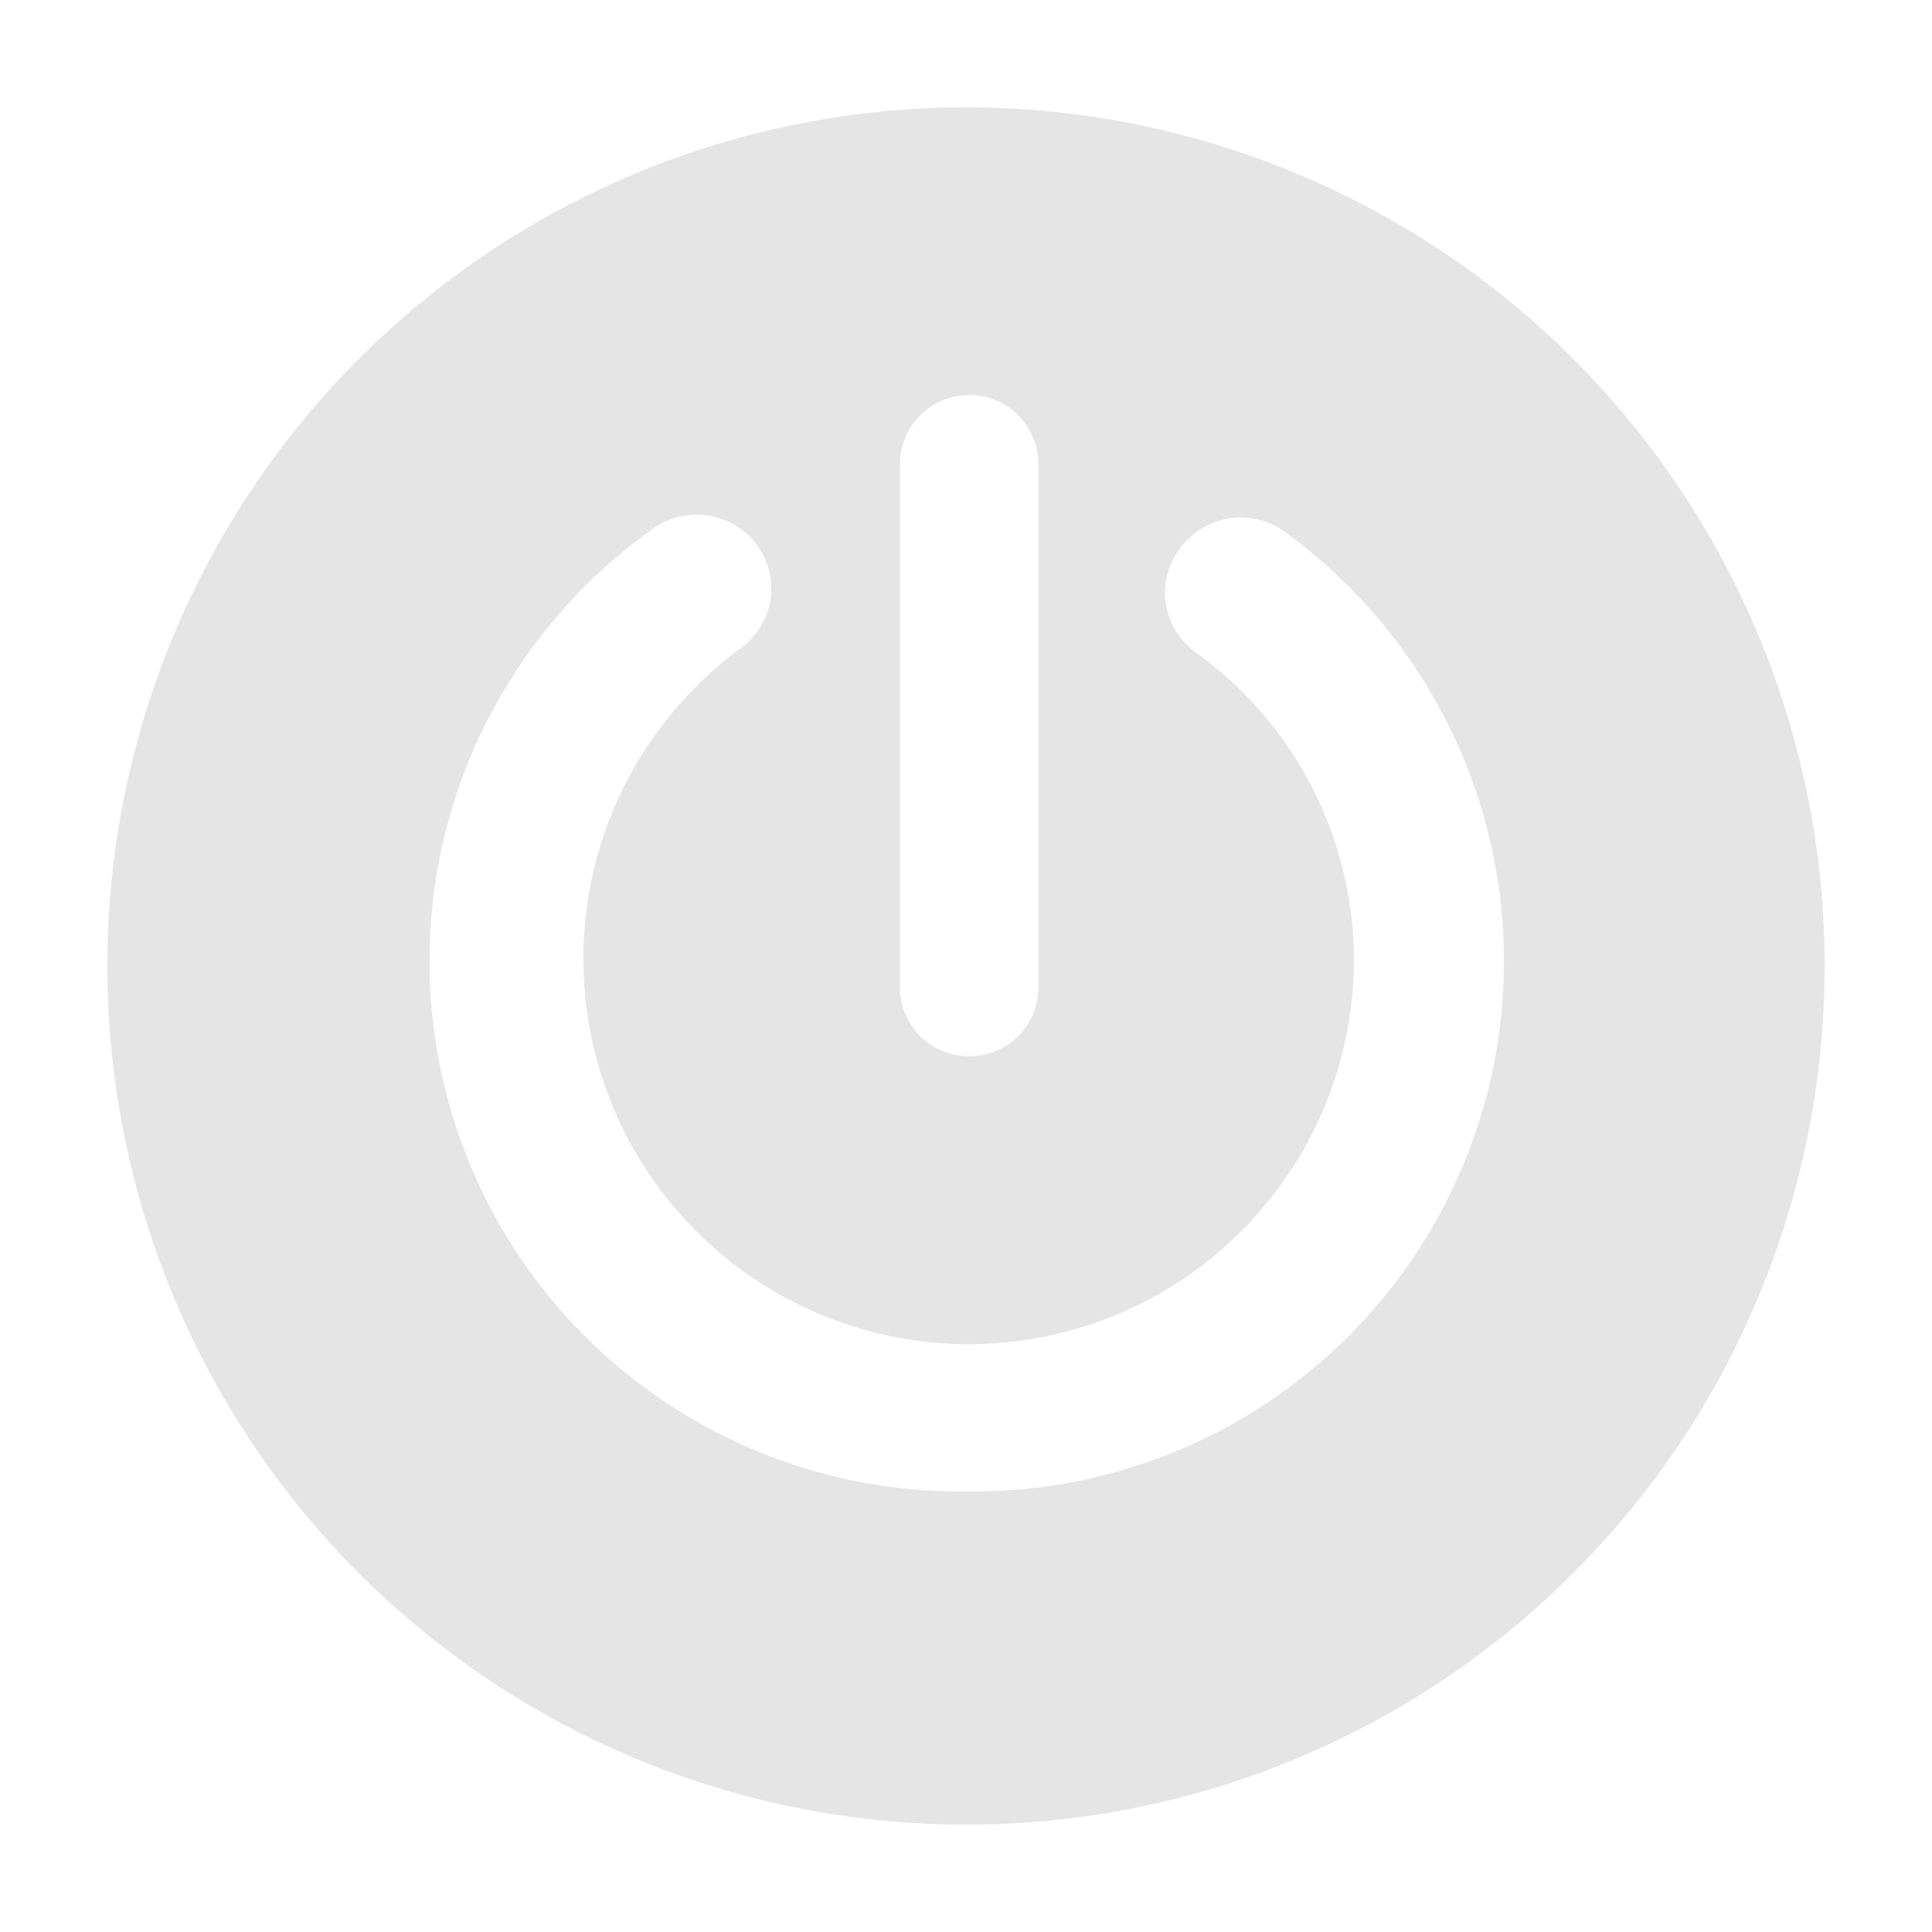 <svg width="18" height="18" viewBox="0 0 18 18" fill="none" xmlns="http://www.w3.org/2000/svg">
<path d="M9 1C7.418 1 5.871 1.469 4.555 2.348C3.24 3.227 2.214 4.477 1.609 5.939C1.003 7.4 0.845 9.009 1.154 10.561C1.462 12.113 2.224 13.538 3.343 14.657C4.462 15.776 5.887 16.538 7.439 16.846C8.991 17.155 10.6 16.997 12.062 16.391C13.523 15.786 14.773 14.76 15.652 13.445C16.531 12.129 17 10.582 17 9C17 6.878 16.157 4.843 14.657 3.343C13.157 1.843 11.122 1 9 1ZM9.03 9.84C8.946 9.841 8.862 9.825 8.784 9.793C8.705 9.761 8.634 9.714 8.574 9.654C8.514 9.595 8.467 9.524 8.434 9.446C8.402 9.368 8.385 9.284 8.385 9.2V4.325C8.385 4.154 8.453 3.99 8.574 3.869C8.695 3.748 8.859 3.68 9.03 3.68C9.201 3.68 9.365 3.748 9.486 3.869C9.607 3.99 9.675 4.154 9.675 4.325V9.2C9.675 9.284 9.658 9.368 9.626 9.446C9.593 9.524 9.546 9.595 9.486 9.654C9.426 9.714 9.355 9.761 9.276 9.793C9.198 9.825 9.114 9.841 9.03 9.84ZM9 13.895C7.947 13.908 6.917 13.583 6.062 12.969C5.206 12.355 4.569 11.484 4.243 10.482C3.918 9.48 3.921 8.401 4.252 7.401C4.584 6.402 5.226 5.534 6.085 4.925C6.235 4.818 6.42 4.775 6.602 4.804C6.783 4.833 6.946 4.932 7.055 5.08C7.108 5.153 7.146 5.236 7.167 5.324C7.188 5.412 7.192 5.503 7.177 5.592C7.163 5.682 7.131 5.767 7.083 5.844C7.036 5.921 6.973 5.987 6.9 6.04C6.406 6.403 6.013 6.886 5.758 7.444C5.504 8.002 5.397 8.616 5.447 9.227C5.497 9.838 5.703 10.427 6.045 10.935C6.387 11.444 6.854 11.857 7.401 12.135C7.947 12.412 8.556 12.545 9.169 12.521C9.781 12.496 10.378 12.315 10.901 11.995C11.423 11.674 11.855 11.225 12.156 10.691C12.456 10.156 12.614 9.553 12.615 8.94C12.613 8.375 12.476 7.819 12.215 7.318C11.954 6.816 11.577 6.385 11.115 6.06C10.973 5.948 10.881 5.784 10.859 5.604C10.838 5.424 10.888 5.243 11 5.1C11.111 4.954 11.274 4.856 11.455 4.829C11.637 4.802 11.822 4.847 11.97 4.955C12.82 5.571 13.452 6.442 13.774 7.441C14.096 8.441 14.091 9.517 13.76 10.513C13.429 11.509 12.789 12.374 11.933 12.982C11.077 13.591 10.05 13.91 9 13.895Z" fill="#E5E5E5"/>
</svg>
